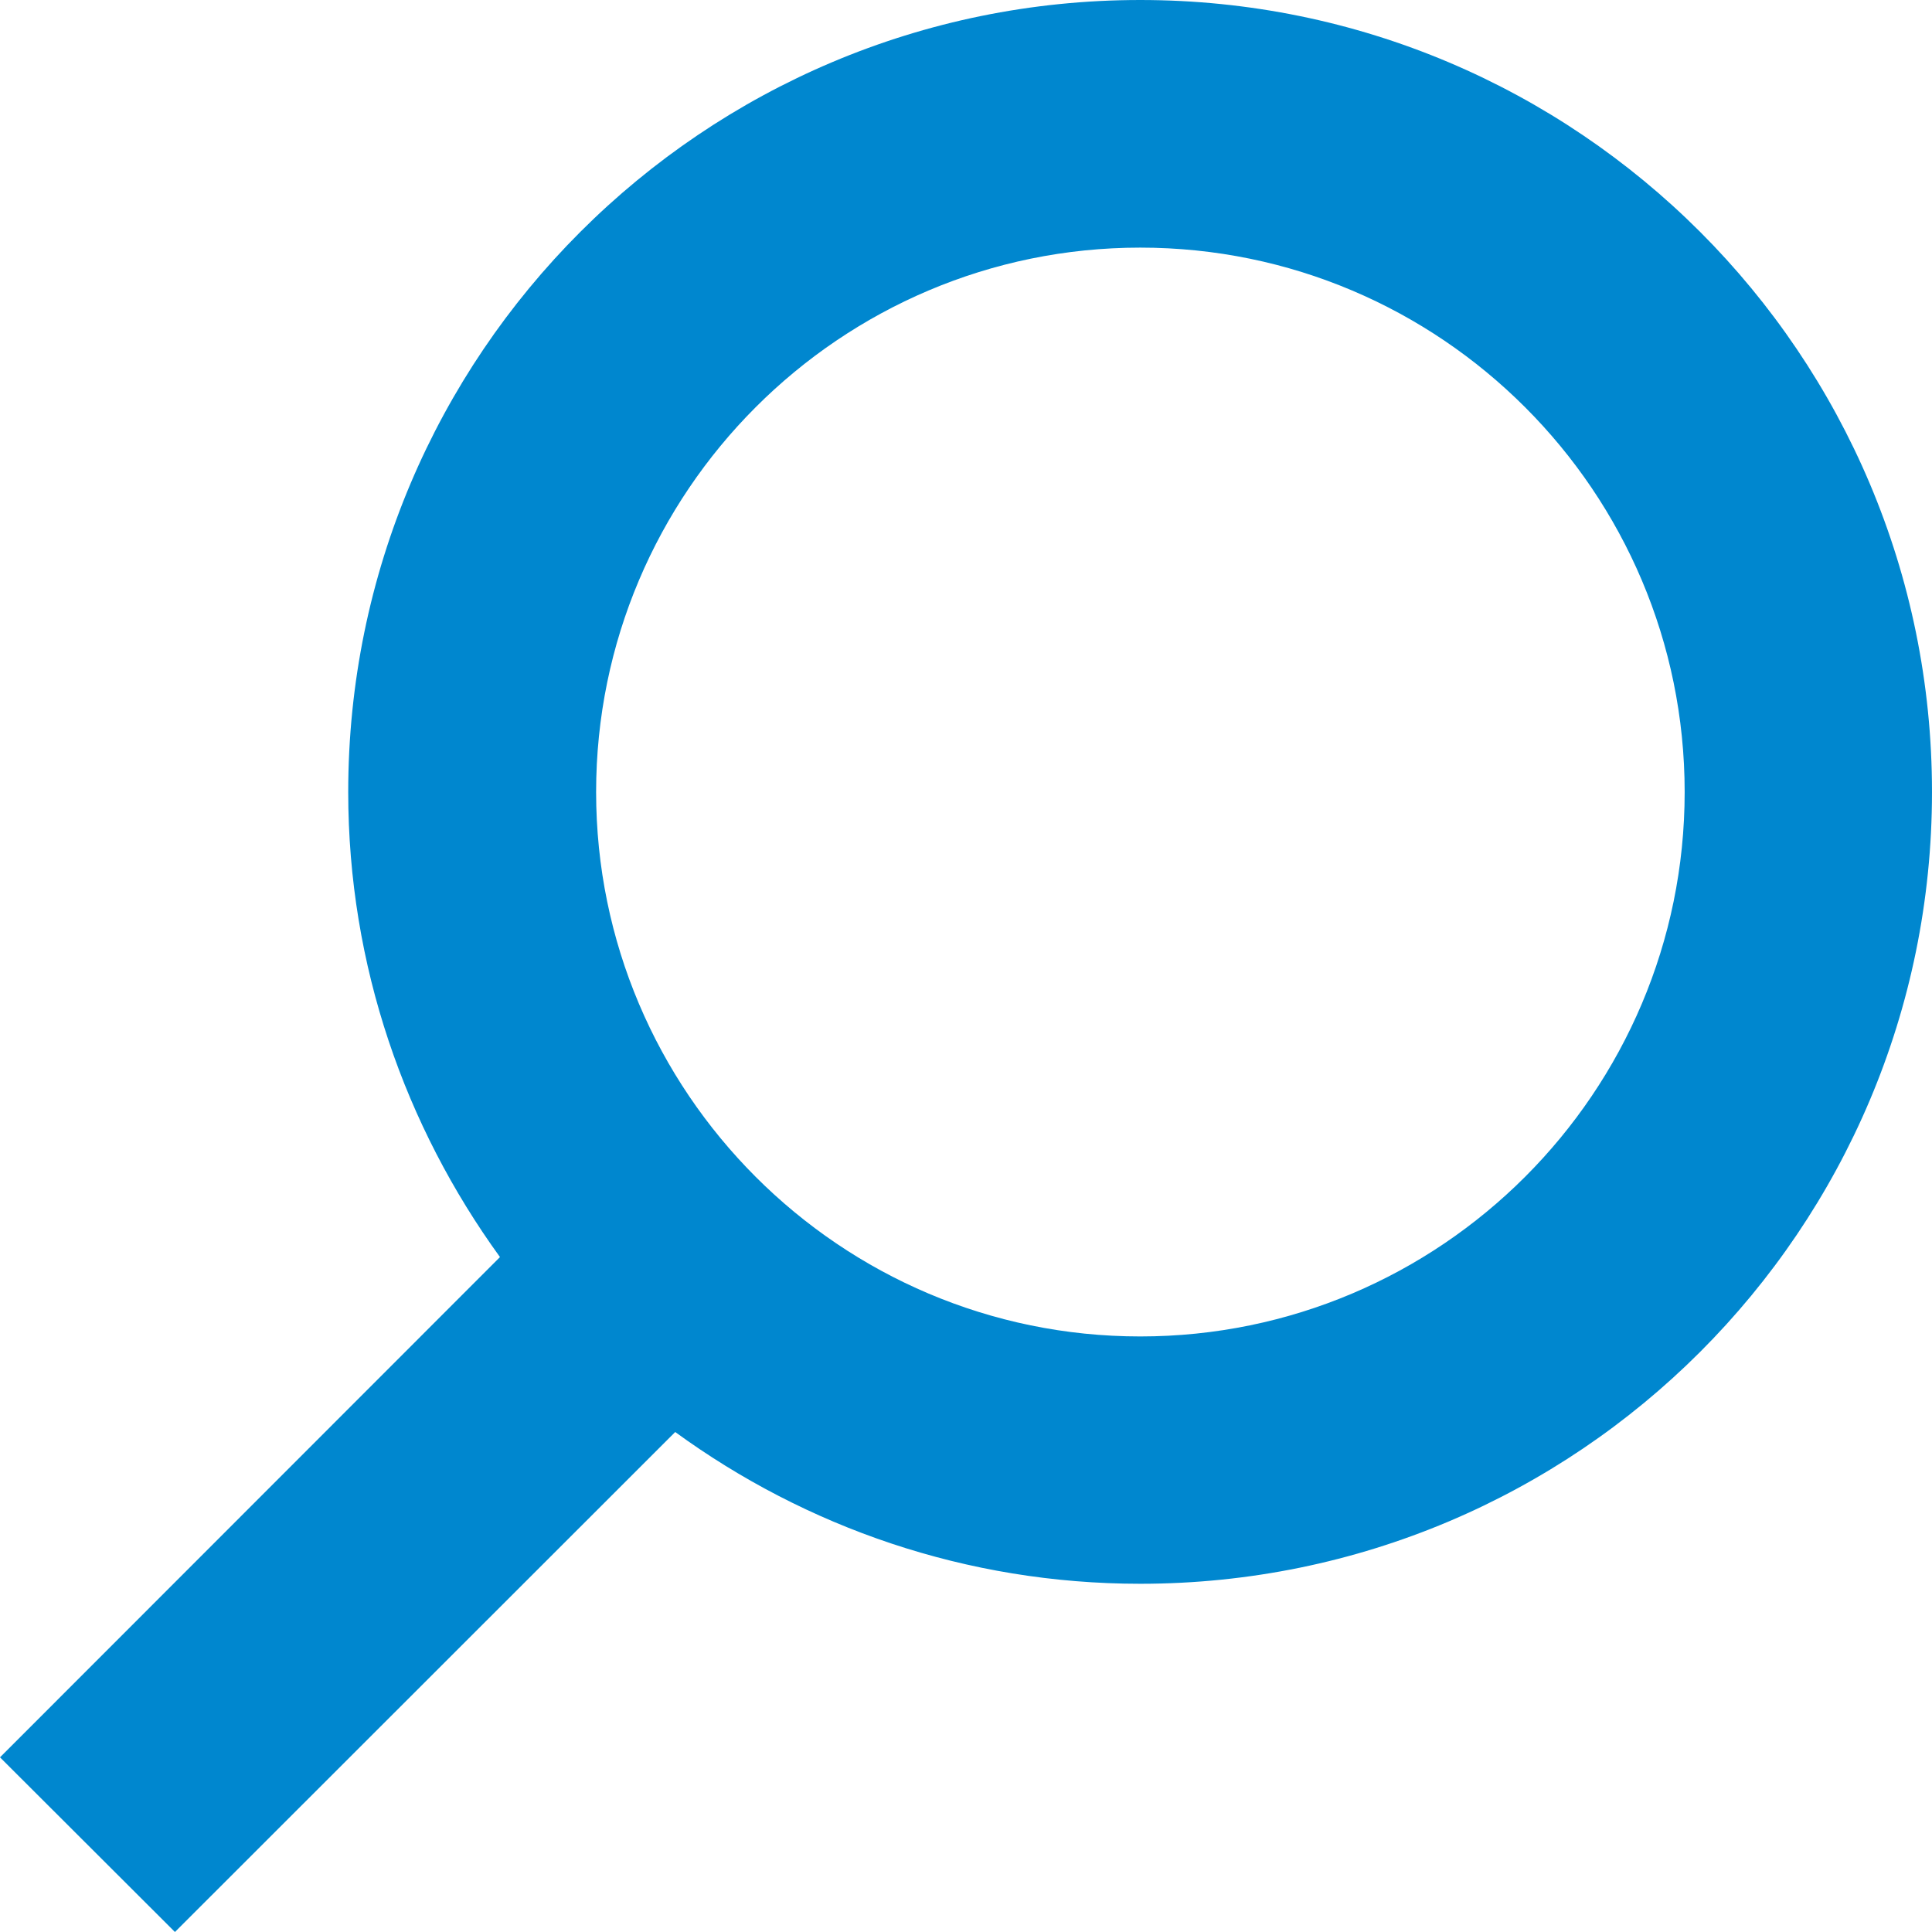 <?xml version="1.0" encoding="UTF-8"?>
<!DOCTYPE svg PUBLIC "-//W3C//DTD SVG 1.1//EN" "http://www.w3.org/Graphics/SVG/1.1/DTD/svg11.dtd">
<!-- Creator: CorelDRAW X7 -->
<svg xmlns="http://www.w3.org/2000/svg" xml:space="preserve" width="20px" height="20px" version="1.1" style="shape-rendering:geometricPrecision; text-rendering:geometricPrecision; image-rendering:optimizeQuality; fill-rule:evenodd; clip-rule:evenodd"
viewBox="0 0 6913 6913"
 xmlns:xlink="http://www.w3.org/1999/xlink">
 <defs>
  <style type="text/css">
   <![CDATA[
    .fil0 {fill:#0087CF}
   ]]>
  </style>
 </defs>
 <g id="Plan_x0020_1">
  <path class="fil0" d="M0 6288l1789 -1790c-339,-468 -543,-1042 -543,-1664 0,-1566 1270,-2834 2834,-2834 1565,0 2833,1268 2833,2834 0,1565 -1268,2833 -2833,2833 -623,0 -1197,-203 -1664,-543l-1790 1789 -626 -625zm4080 -1506c1075,0 1948,-874 1948,-1948 0,-1074 -873,-1948 -1948,-1948 -1074,0 -1947,874 -1947,1948 0,1074 873,1948 1947,1948z"/>
 </g>
</svg>

